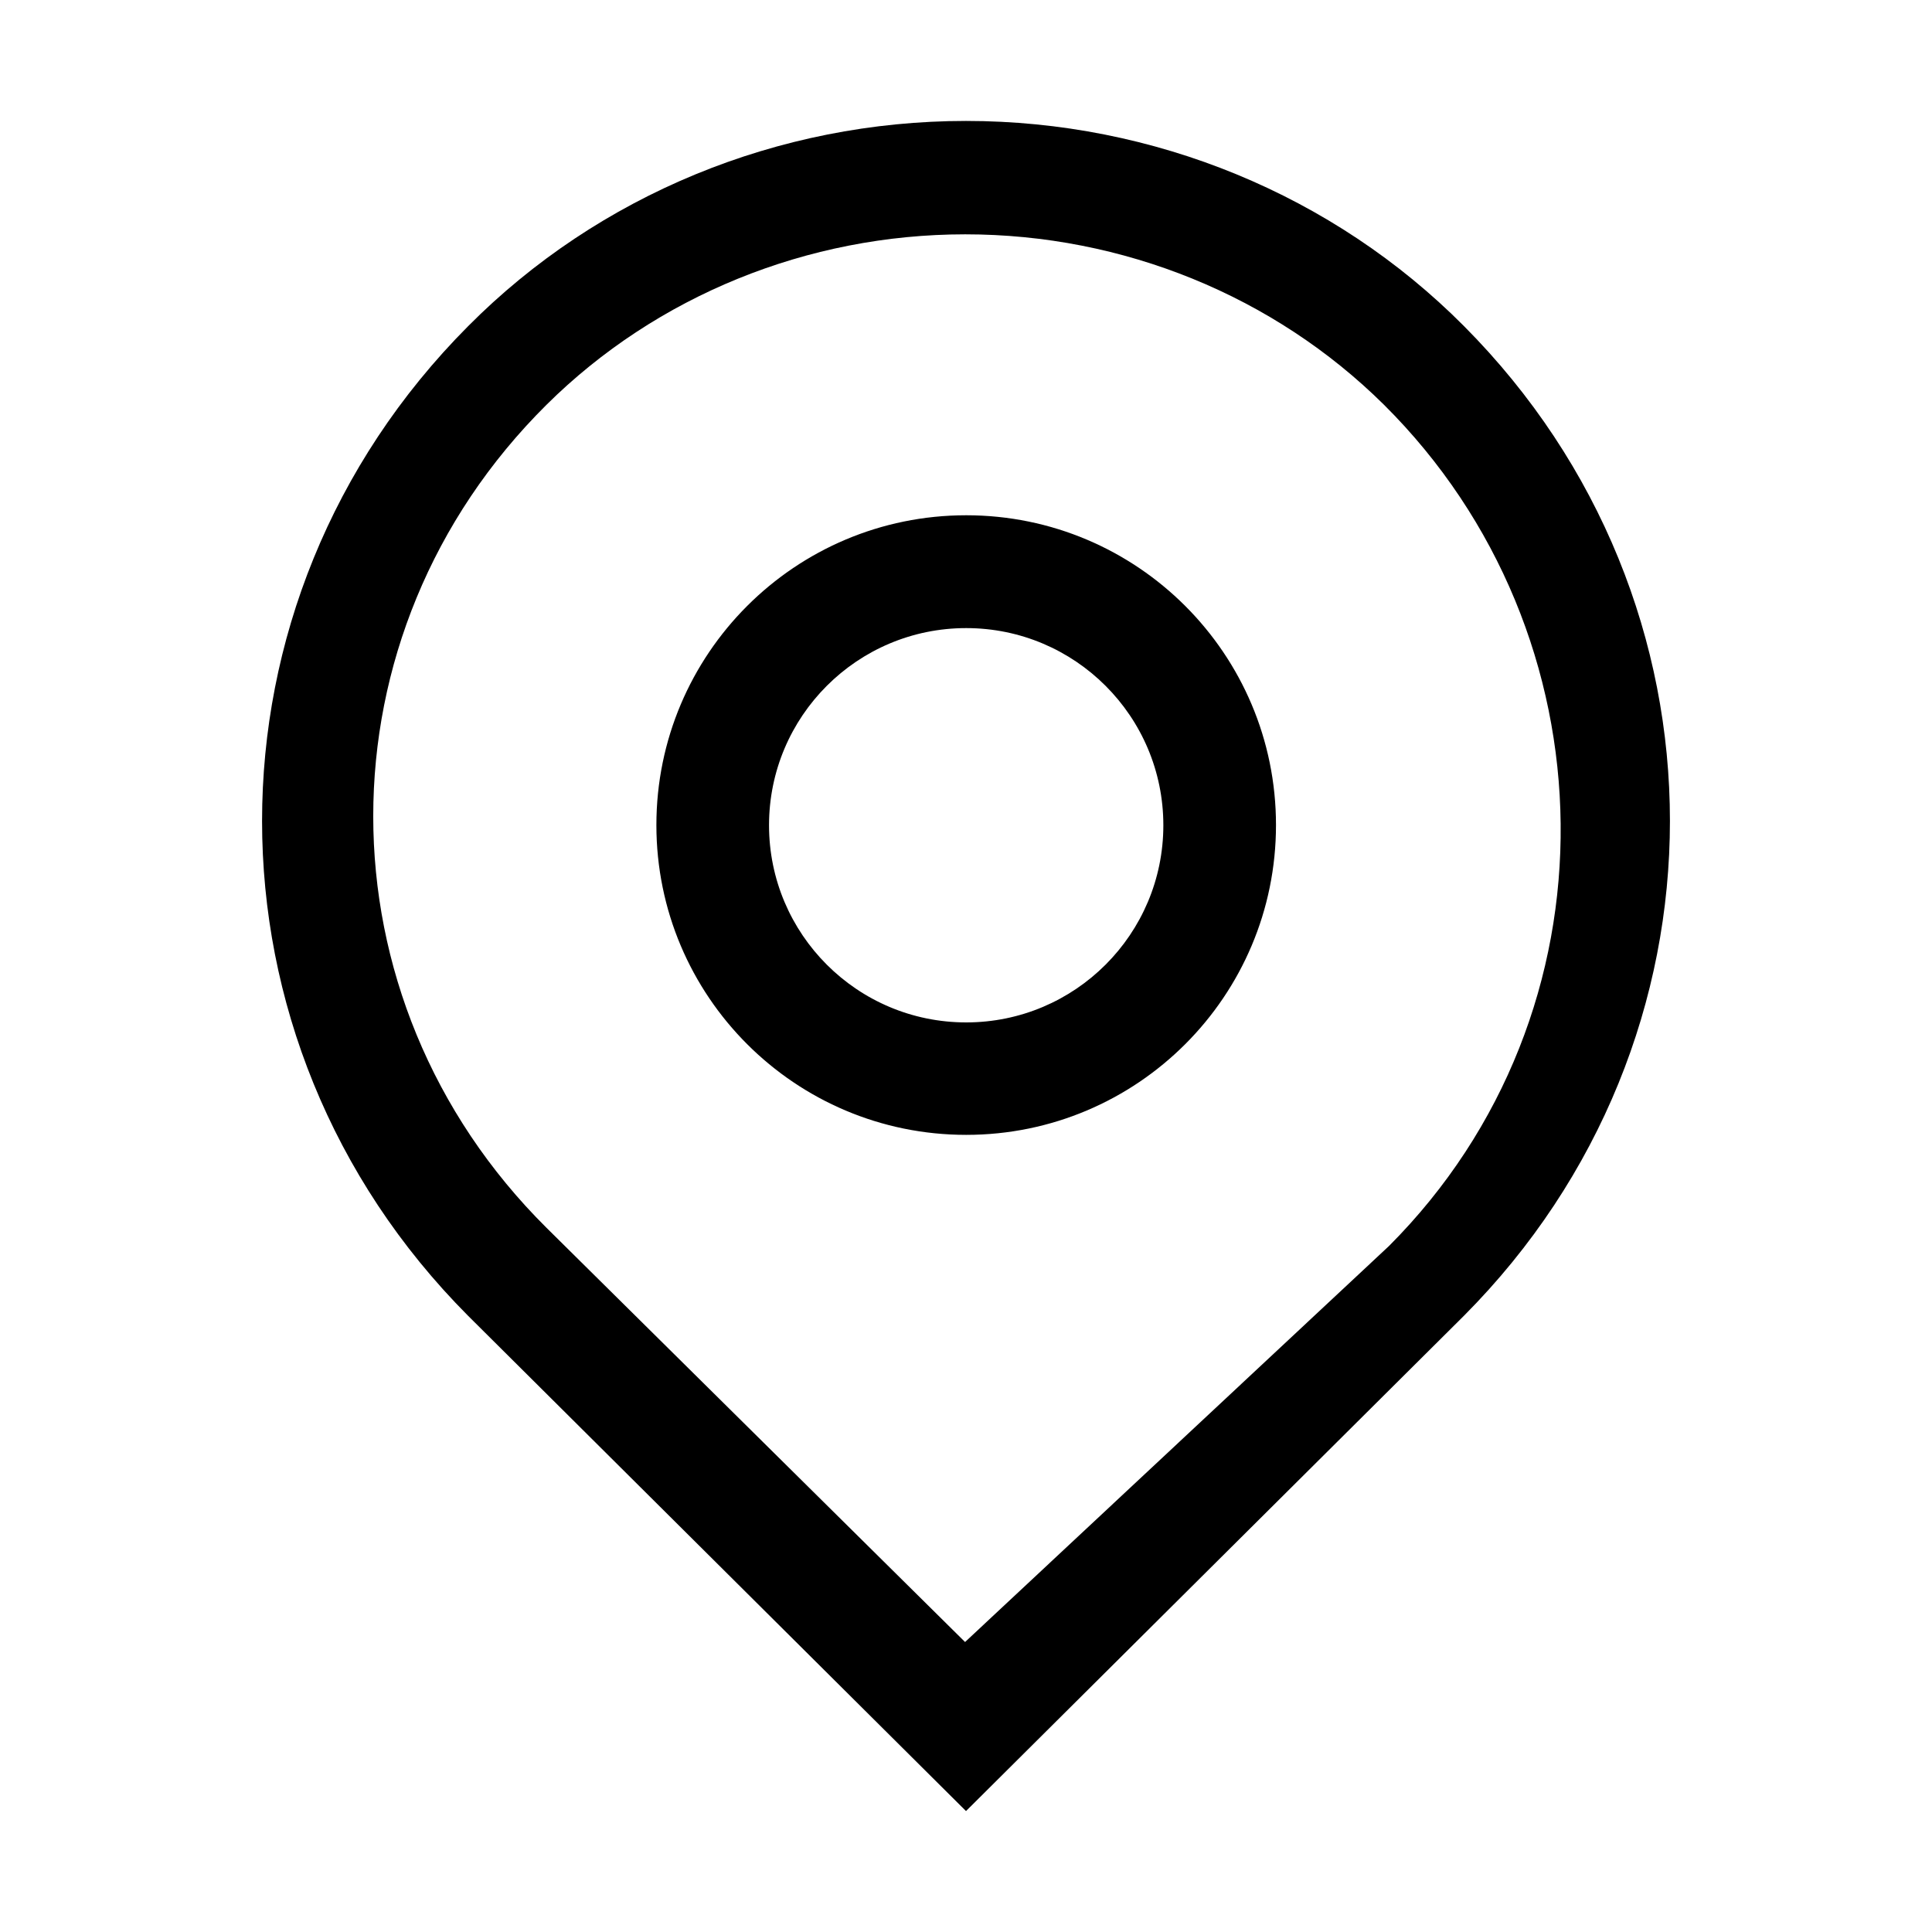 <?xml version="1.0" standalone="no"?><!DOCTYPE svg PUBLIC "-//W3C//DTD SVG 1.1//EN" "http://www.w3.org/Graphics/SVG/1.1/DTD/svg11.dtd"><svg t="1721356966781" class="icon" viewBox="0 0 1024 1024" version="1.1" xmlns="http://www.w3.org/2000/svg" p-id="2197" xmlns:xlink="http://www.w3.org/1999/xlink" width="200" height="200"><path d="M775.9 172.8C706.8 103.3 611.5 64.1 512 64.1c-99.5 0-194.8 39.2-263.9 108.8-145.6 146.2-145.6 378.3 0 524.5L512 959.9l263.9-262.5c145.6-146.3 145.6-378.3 0-524.6z m-39.7 487.6L511.5 870.3 289.7 650.8c-122.5-121.6-122.5-314.8 0-436.3 58.2-57.7 138.3-90.3 221.9-90.3s163.6 32.6 221.9 90.3c122.4 121.6 126.5 321.9 2.7 445.9zM512.1 273.1c-90.7 0-164.2 73.5-164.2 164.2s73.5 164.2 164.2 164.2S676.3 528 676.3 437.3s-73.5-164.2-164.2-164.2z m0 268.8c-57.7 0-104.5-46.8-104.5-104.5s46.8-104.5 104.5-104.5 104.5 46.8 104.5 104.5-46.8 104.5-104.5 104.5z" p-id="2198"></path></svg>